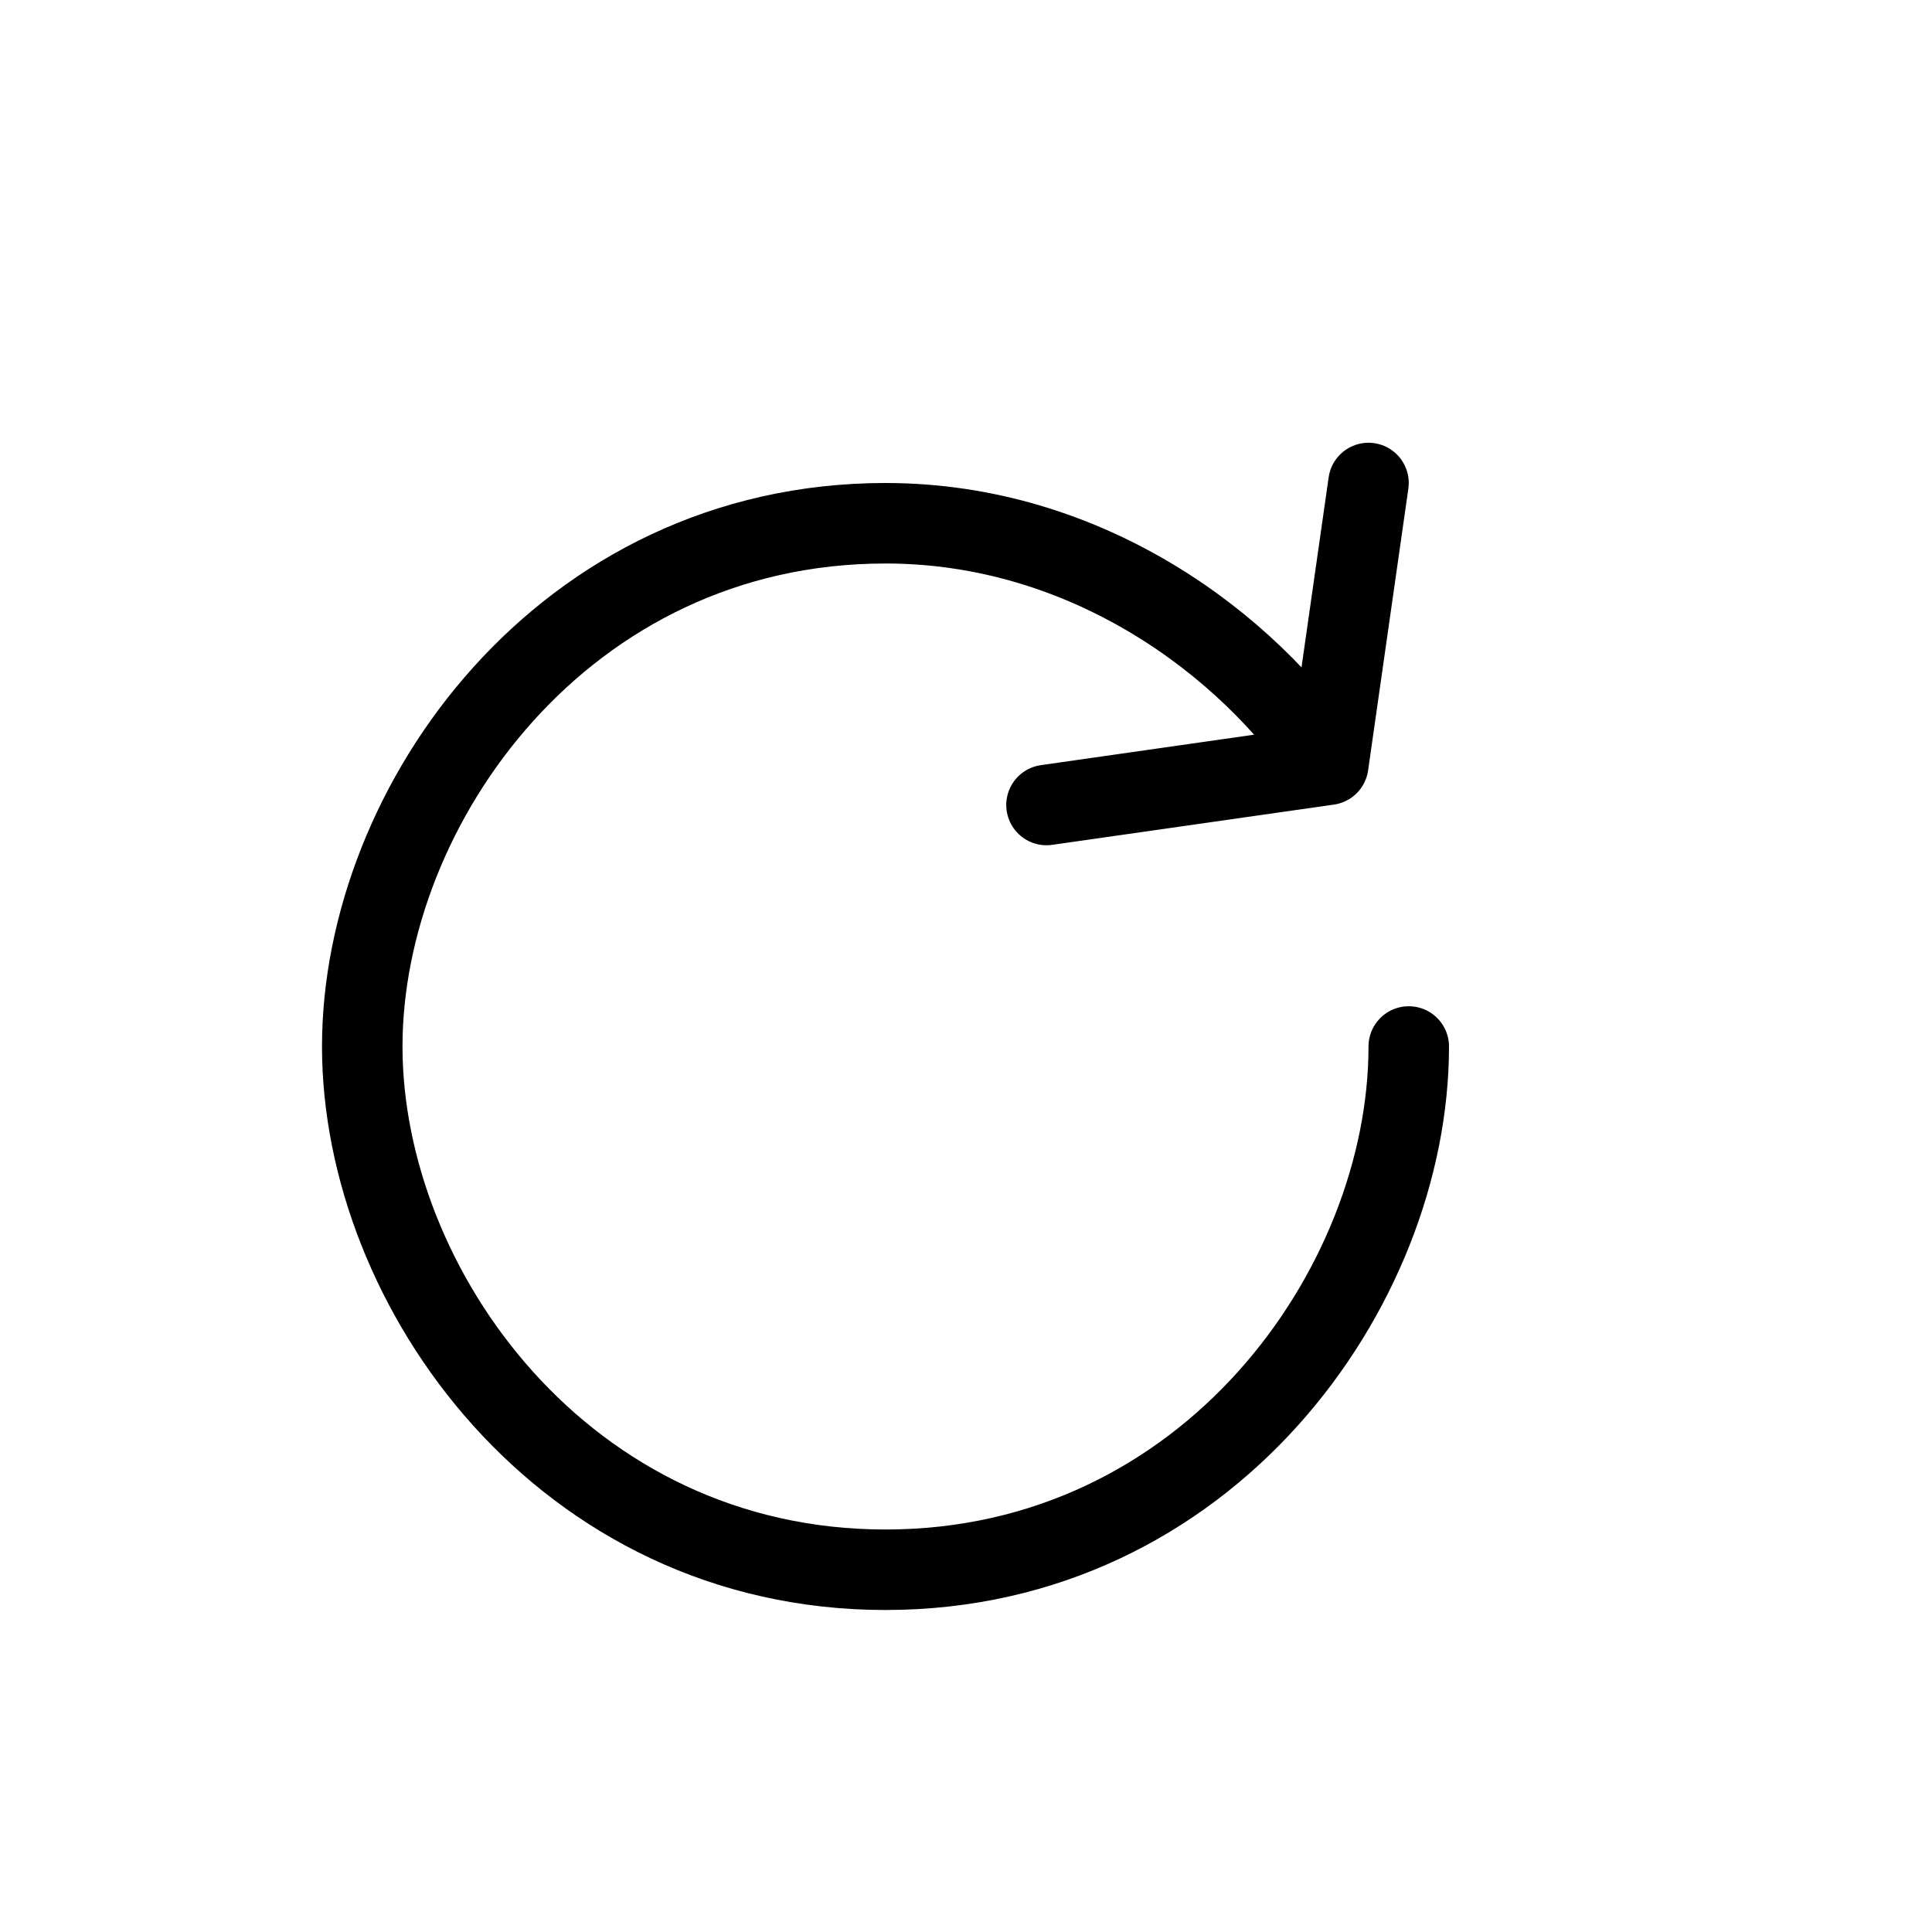 <?xml version="1.0" encoding="UTF-8" standalone="no"?> <svg id="i-reload" xmlns="http://www.w3.org/2000/svg" viewBox="-6 -10 48 48" style="text-align:center" fill="none" stroke="currentColor" stroke-linecap="round" stroke-linejoin="round" stroke-width="2">
    <path d="M29 16 C29 22 24 29 16 29 8 29 3 22 3 16 3 10 8 3 16 3 21 3 25 6 27 9 M20 10 L27 9 28 2" />
</svg>

